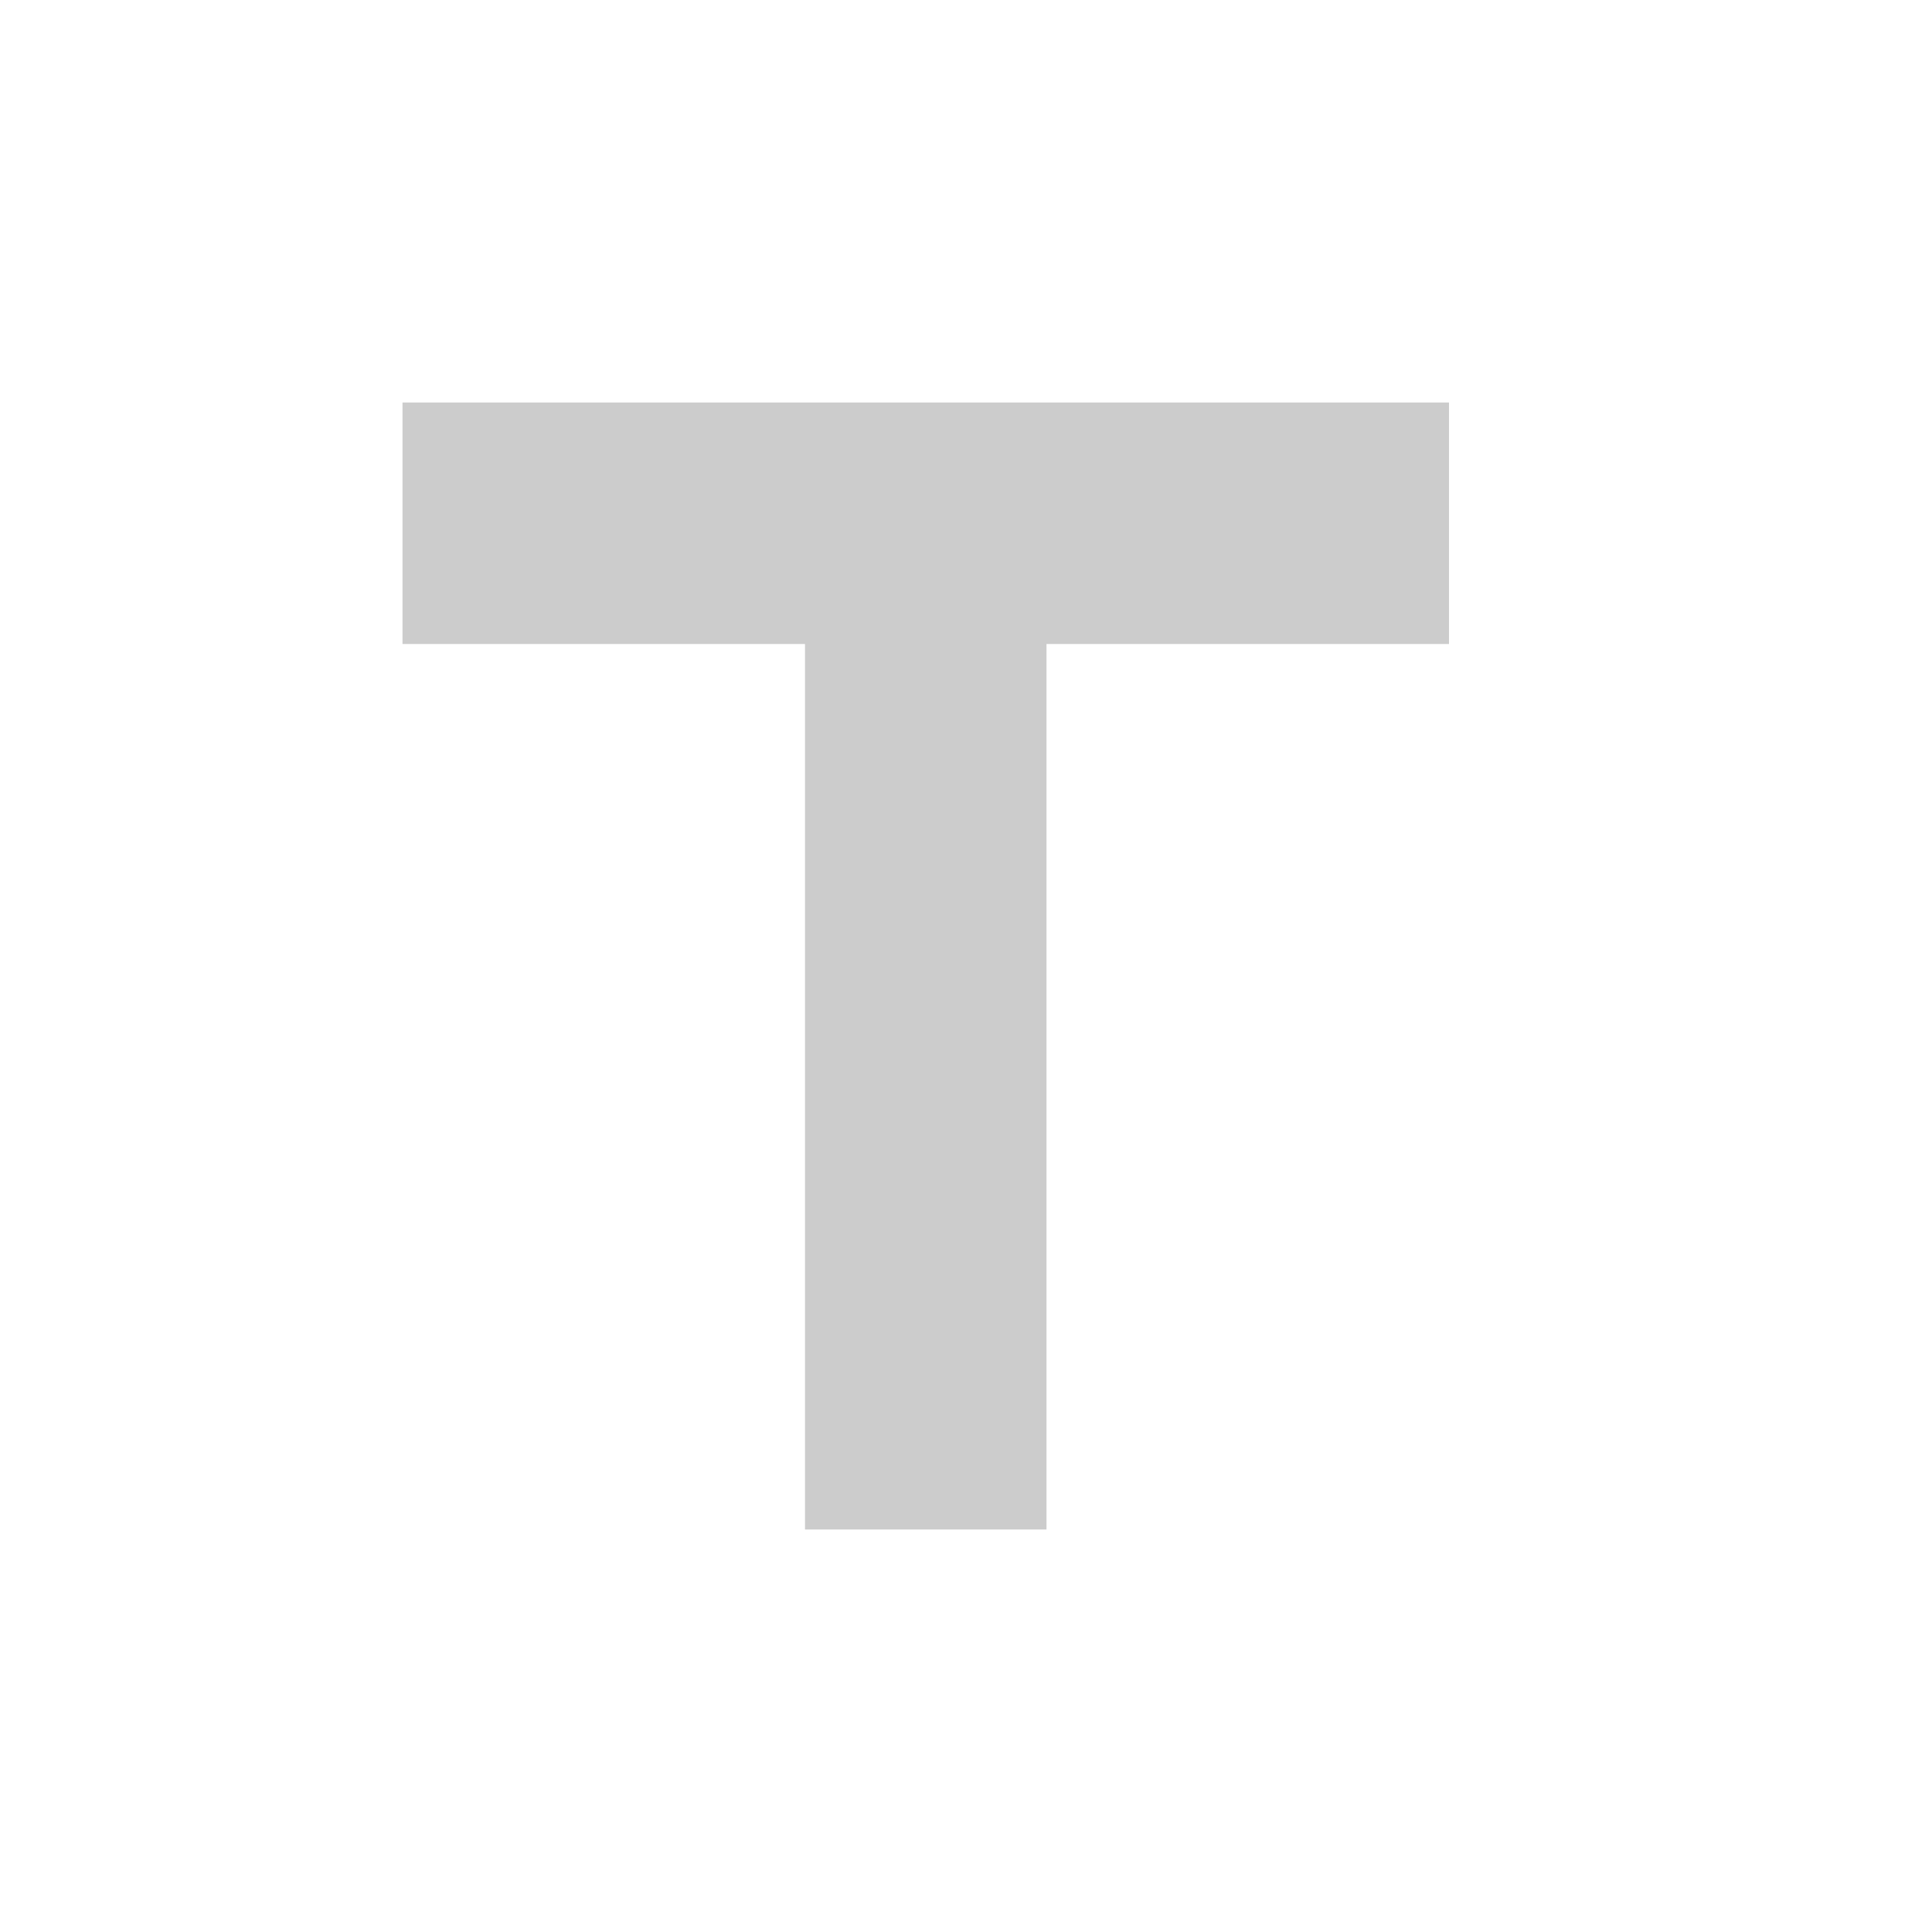 <?xml version="1.0" encoding="UTF-8" standalone="no"?>
<svg
   xmlns:dc="http://purl.org/dc/elements/1.1/"
   xmlns:cc="http://creativecommons.org/ns#"
   xmlns:rdf="http://www.w3.org/1999/02/22-rdf-syntax-ns#"
   xmlns:svg="http://www.w3.org/2000/svg"
   xmlns="http://www.w3.org/2000/svg"
   xmlns:sodipodi="http://sodipodi.sourceforge.net/DTD/sodipodi-0.dtd"
   xmlns:inkscape="http://www.inkscape.org/namespaces/inkscape"
   width="24"
   height="24"
   viewBox="0 0 24 24"
   version="1.1"
   id="svg4193"
   inkscape:version="0.91 r13725"
   sodipodi:docname="h2.svg">
  <sodipodi:namedview
     pagecolor="#ffffff"
     bordercolor="#666666"
     borderopacity="1"
     objecttolerance="10"
     gridtolerance="10"
     guidetolerance="10"
     inkscape:pageopacity="0"
     inkscape:pageshadow="2"
     inkscape:window-width="640"
     inkscape:window-height="480"
     id="namedview4210"
     showgrid="false"
     fit-margin-top="0"
     fit-margin-left="0"
     fit-margin-right="0"
     fit-margin-bottom="0"
     inkscape:zoom="16.857143"
     inkscape:cx="11.5"
     inkscape:cy="12"
     inkscape:window-x="0"
     inkscape:window-y="0"
     inkscape:window-maximized="0"
     inkscape:current-layer="svg4193" />
  <!-- Generator: sketchtool 3.6.1 (26313) - http://www.bohemiancoding.com/sketch -->
  <title
     id="title4195">ic_title_24px</title>
  <desc
     id="desc4197">Created with sketchtool.</desc>
  <defs
     id="defs4199" />
  <g
     id="FINAL"
     style="fill:none;fill-rule:evenodd;stroke:none;stroke-width:1"
     transform="translate(5,5)">
    <g
       id="1.-Flow-Edição-Contextual"
       transform="translate(-500,-53)">
      <g
         id="tooltip-padrao"
         transform="translate(262,32)">
        <g
           id="icons"
           transform="translate(16,16)">
          <g
             id="ic_title_24px"
             transform="translate(217,0)">
            <g
               id="Group">
              <path
                 d="M 0,0 24,0 24,24 0,24 0,0 0,0 Z"
                 id="Shape"
                 inkscape:connector-curvature="0" />
              <path
                 d="m 5,5 0,3 5,0 0,11 3,0 0,-11 5,0 0,-3 -13,0 z"
                 id="path4208"
                 inkscape:connector-curvature="0"
                 style="fill:#cccccc" />
            </g>
          </g>
        </g>
      </g>
    </g>
  </g>
</svg>
